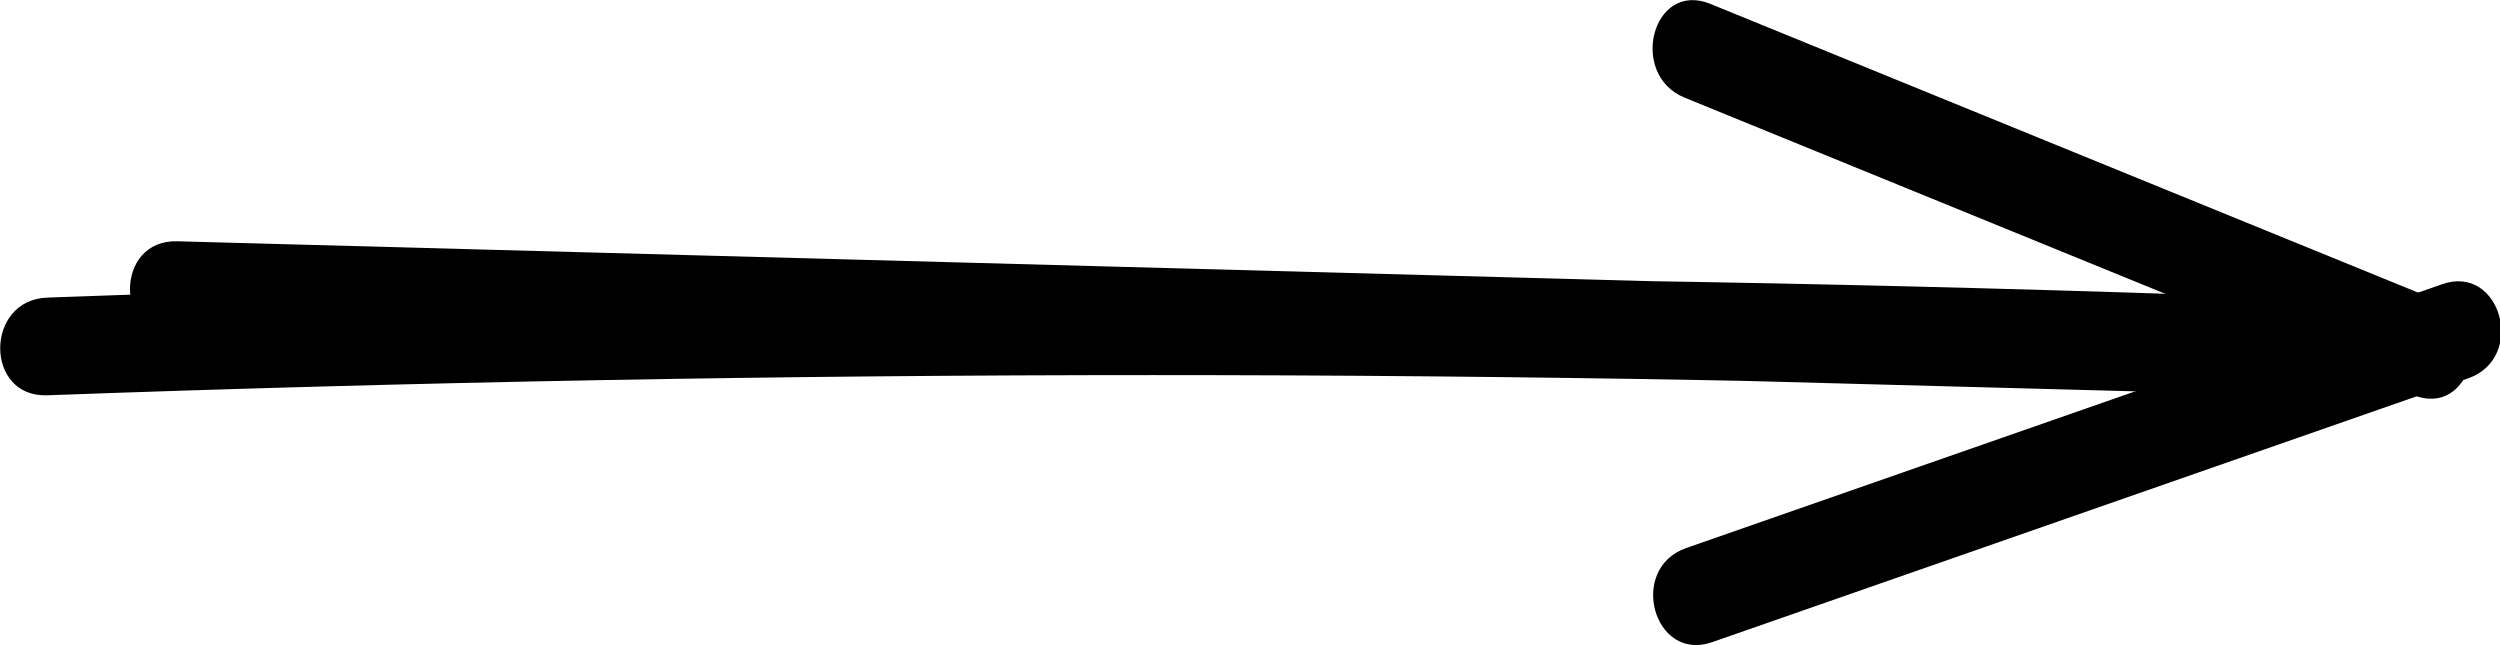 <svg xmlns="http://www.w3.org/2000/svg" width="76.78" height="19.82" viewBox="0 0 76.78 19.82"><title>arrow-3</title><g id="Layer_2" data-name="Layer 2"><g id="arrow_03" data-name="arrow 03"><path d="M5.44,10.41l63.91,1.71c1.93.05,1.93-2.93,0-3Q35.41,7.9,1.45,9.14c-1.92.07-1.93,3.07,0,3q33.95-1.24,67.91,0v-3L5.44,7.41c-1.93-.05-1.93,2.95,0,3Z"/><path d="M74.91,9.25,52.53.12C50.75-.61,50,2.29,51.74,3l22.37,9.13c1.79.73,2.56-2.17.8-2.89Z"/><path d="M75,8.73l-23.21,8.1c-1.81.63-1,3.53.8,2.89l23.21-8.1c1.81-.63,1-3.53-.8-2.89Z"/></g></g></svg>